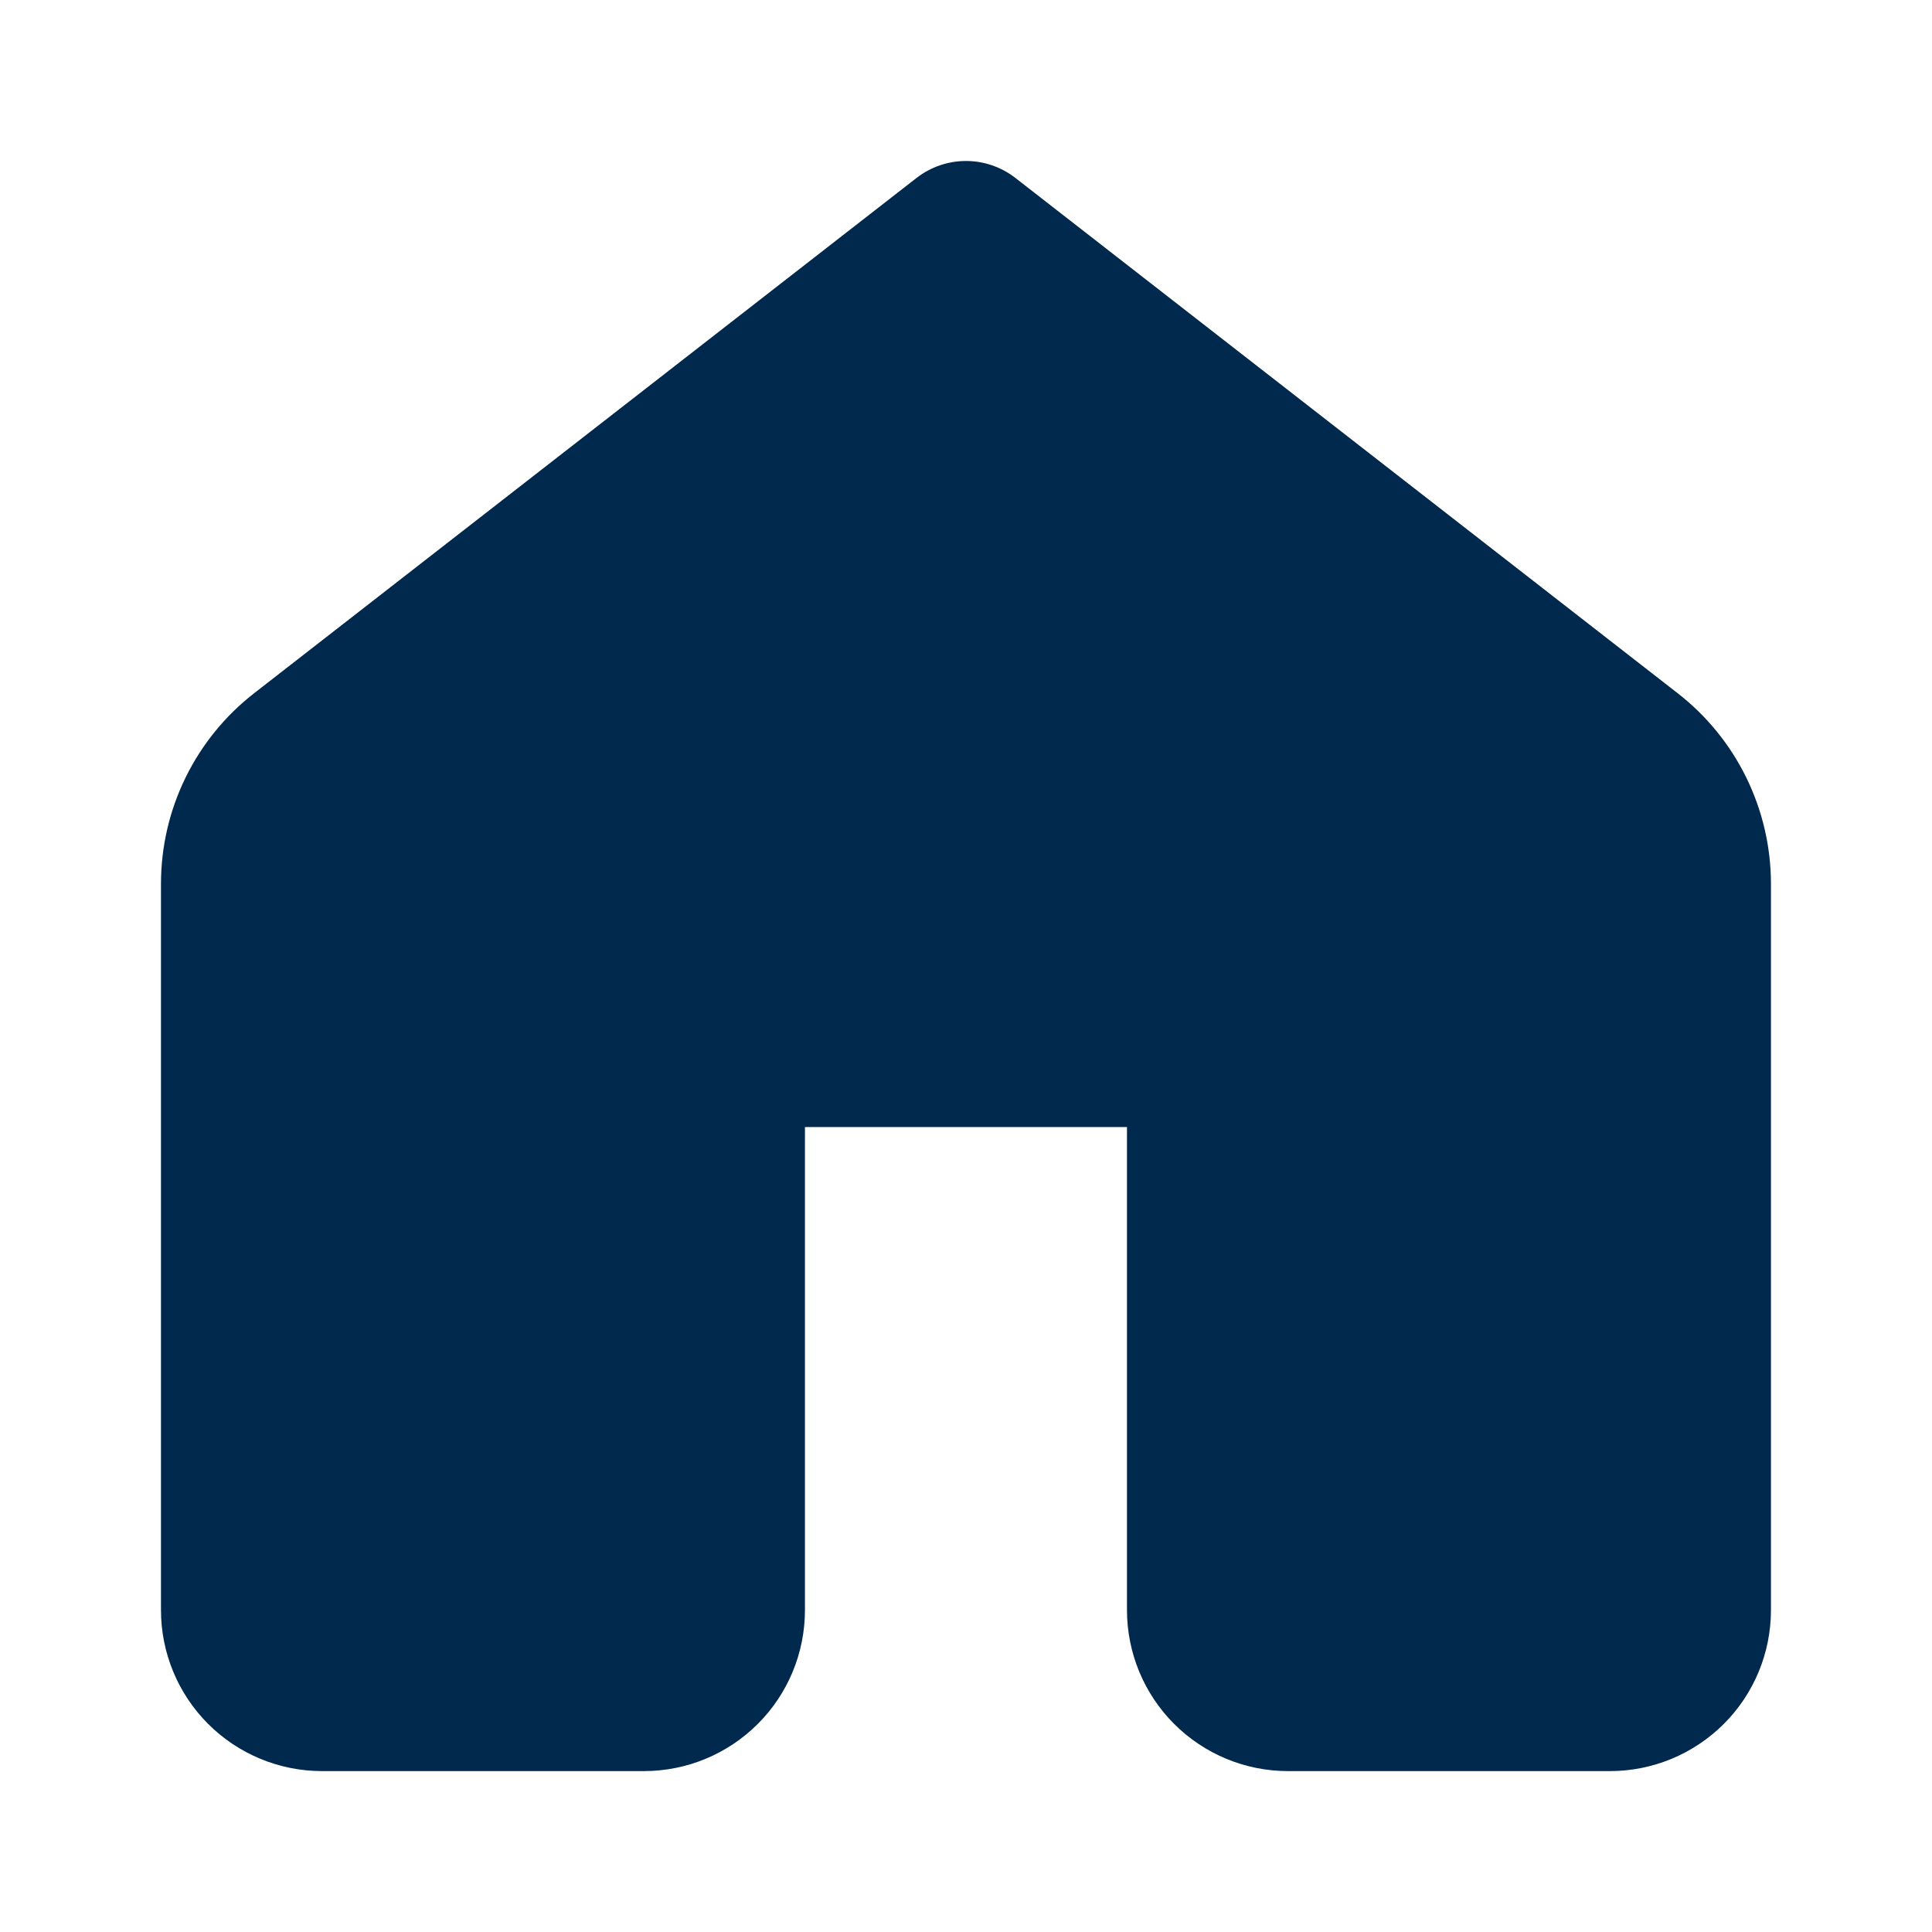 <svg width="28" height="28" viewBox="0 0 28 28" fill="none" xmlns="http://www.w3.org/2000/svg">
<path d="M14.716 2.579C14.511 2.42 14.259 2.333 14 2.333C13.74 2.333 13.488 2.42 13.283 2.579L3.684 10.046C3.263 10.373 2.922 10.793 2.688 11.272C2.454 11.751 2.333 12.277 2.333 12.811V23.334C2.333 23.953 2.579 24.547 3.016 24.984C3.454 25.422 4.048 25.668 4.666 25.668H9.333C9.952 25.668 10.545 25.422 10.983 24.984C11.421 24.547 11.666 23.953 11.666 23.334V16.334H16.333V23.334C16.333 23.953 16.579 24.547 17.016 24.984C17.454 25.422 18.047 25.668 18.666 25.668H23.333C23.952 25.668 24.545 25.422 24.983 24.984C25.421 24.547 25.666 23.953 25.666 23.334V12.811C25.666 12.277 25.544 11.751 25.31 11.272C25.075 10.792 24.734 10.373 24.313 10.046L14.716 2.579Z" fill="#00294D"/>
</svg>
